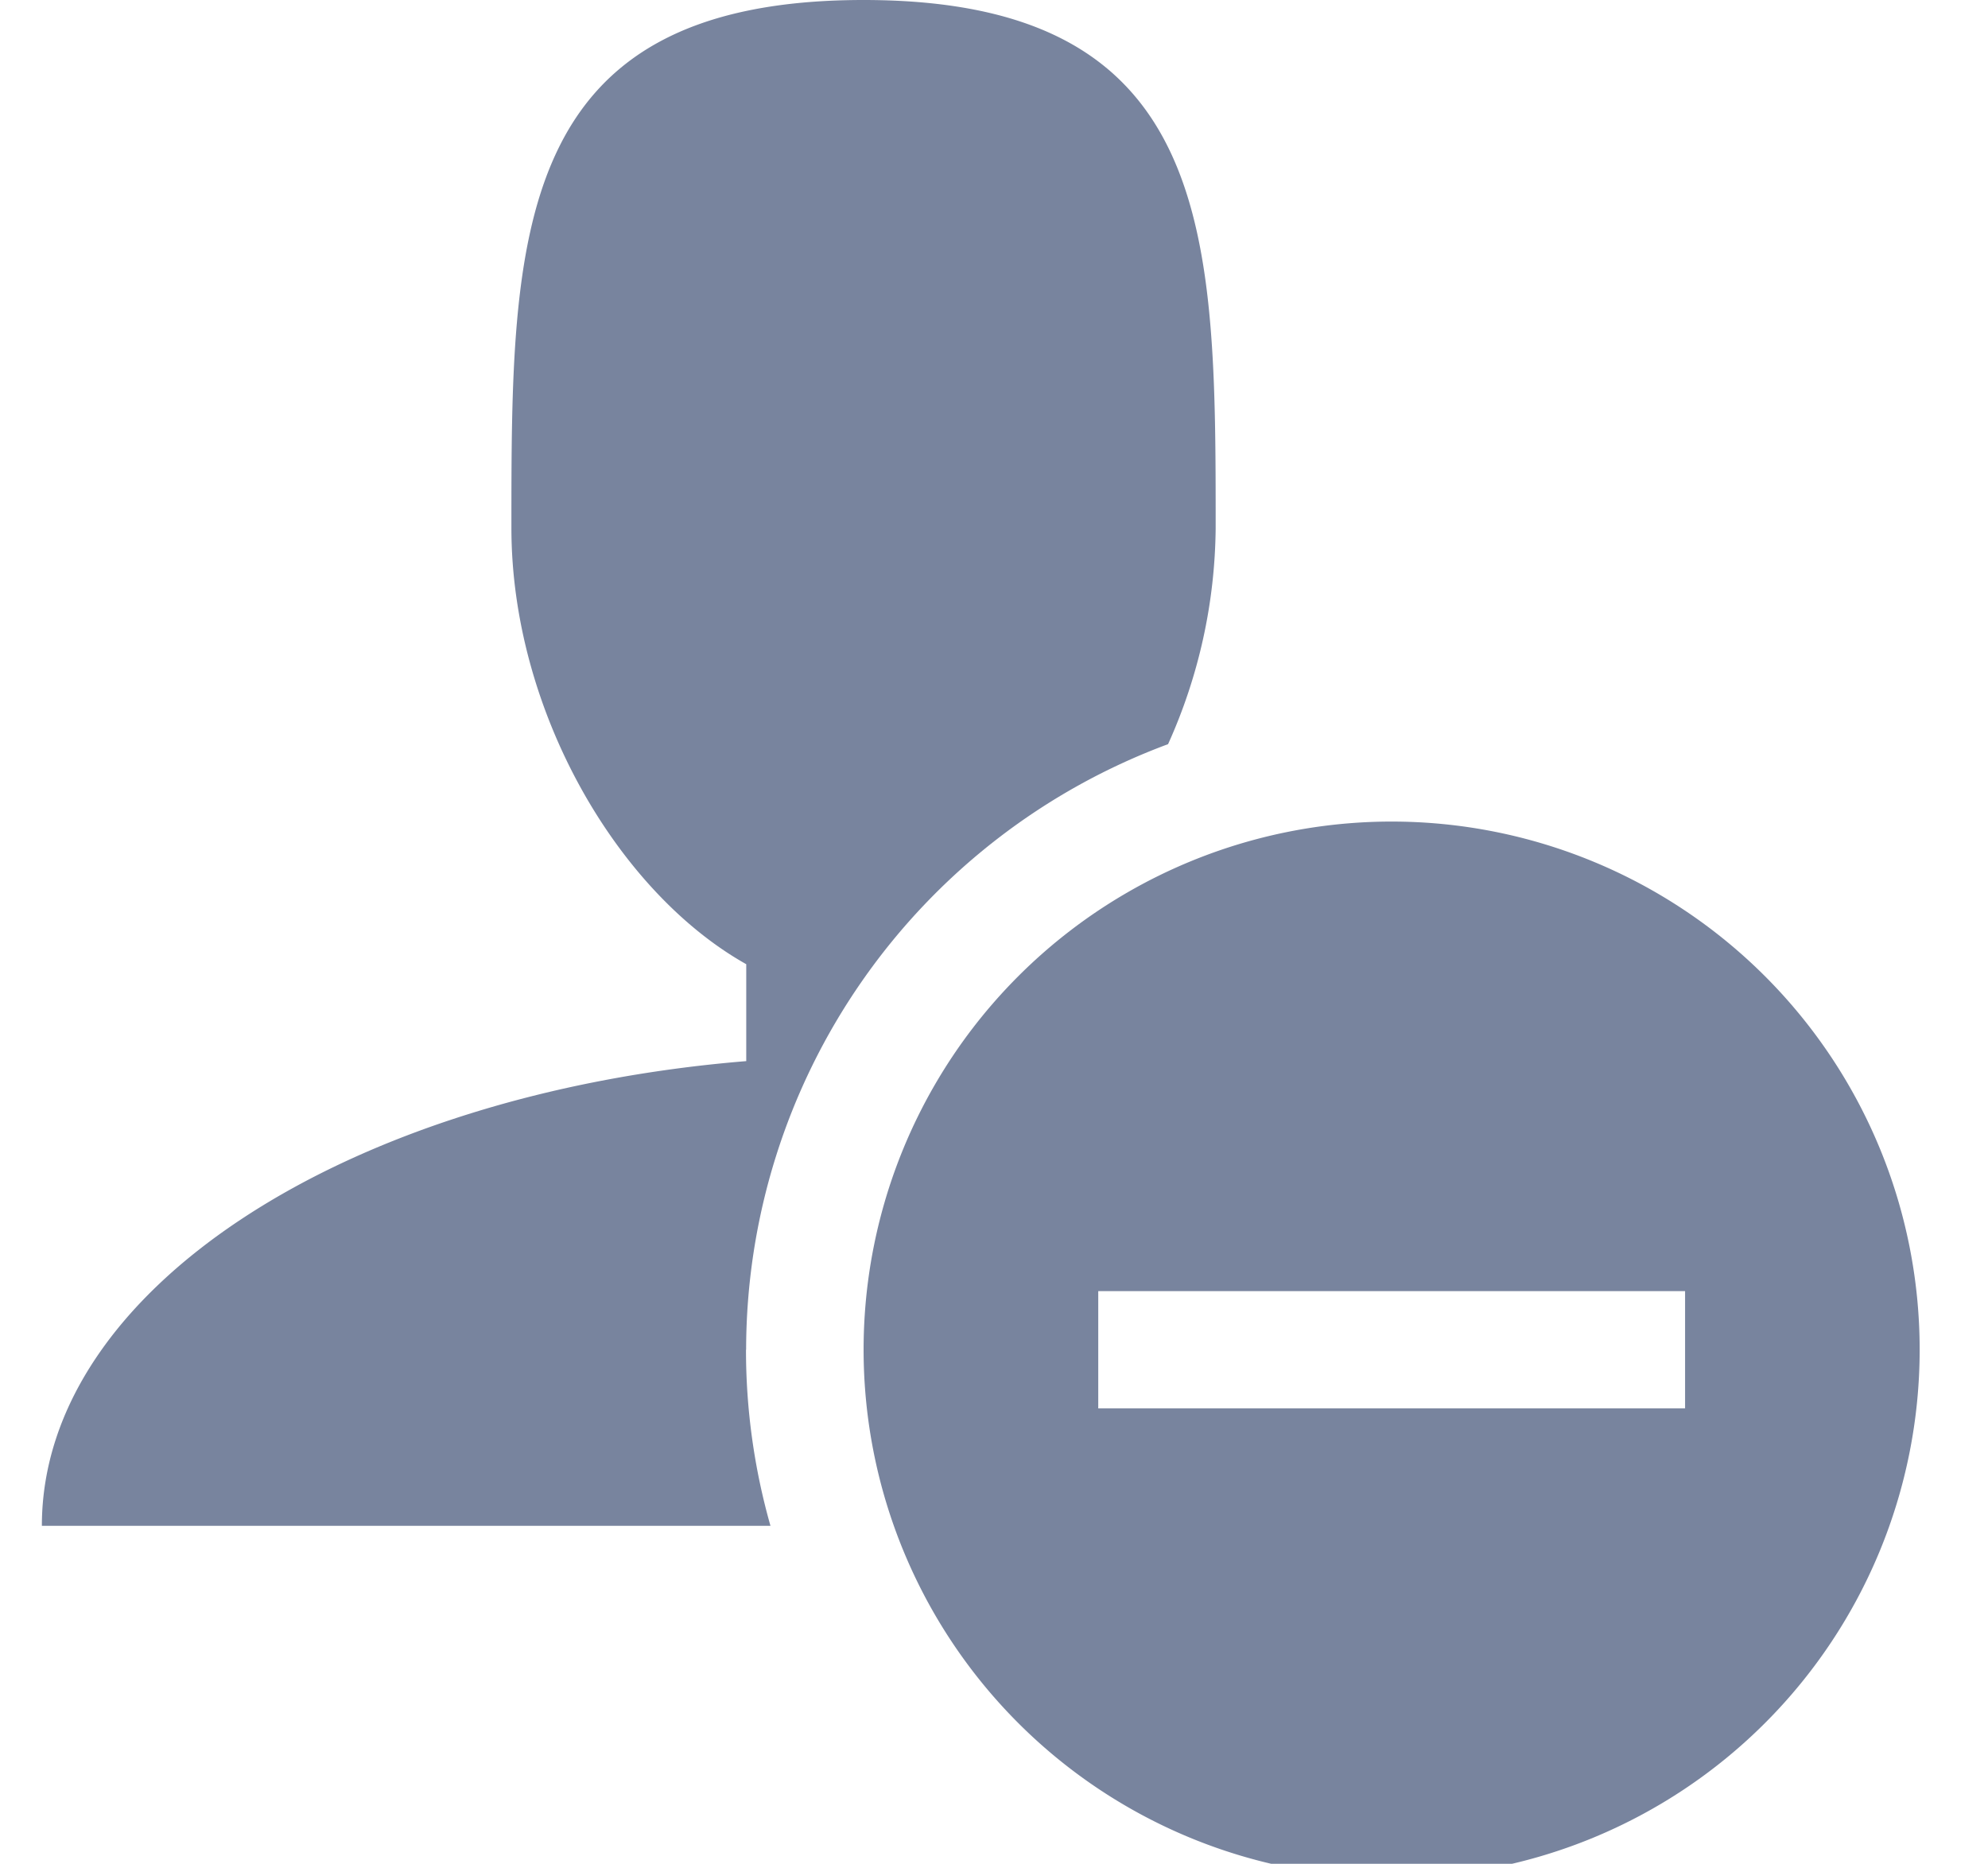 <svg xmlns="http://www.w3.org/2000/svg" width="16" height="15" viewBox="0 0 16 15"><g><g><path fill="#78849e" d="M6.005 10.863a5.204 5.204 0 0 1 3.396-4.874 4.31 4.31 0 0 0 .383-1.738C9.784 1.903 9.784 0 6.95 0S4.116 1.903 4.116 4.25c0 1.463.849 2.925 1.89 3.51v.78C2.8 8.802.337 10.376.337 12.28h5.864a5.177 5.177 0 0 1-.197-1.418z"/></g><g><path fill="#78849e" d="M13.562 11.335H8.839v-.944h4.723zm-2.361-4.723a4.25 4.25 0 1 0-.001 8.5 4.25 4.25 0 0 0 0-8.5z"/></g></g></svg>